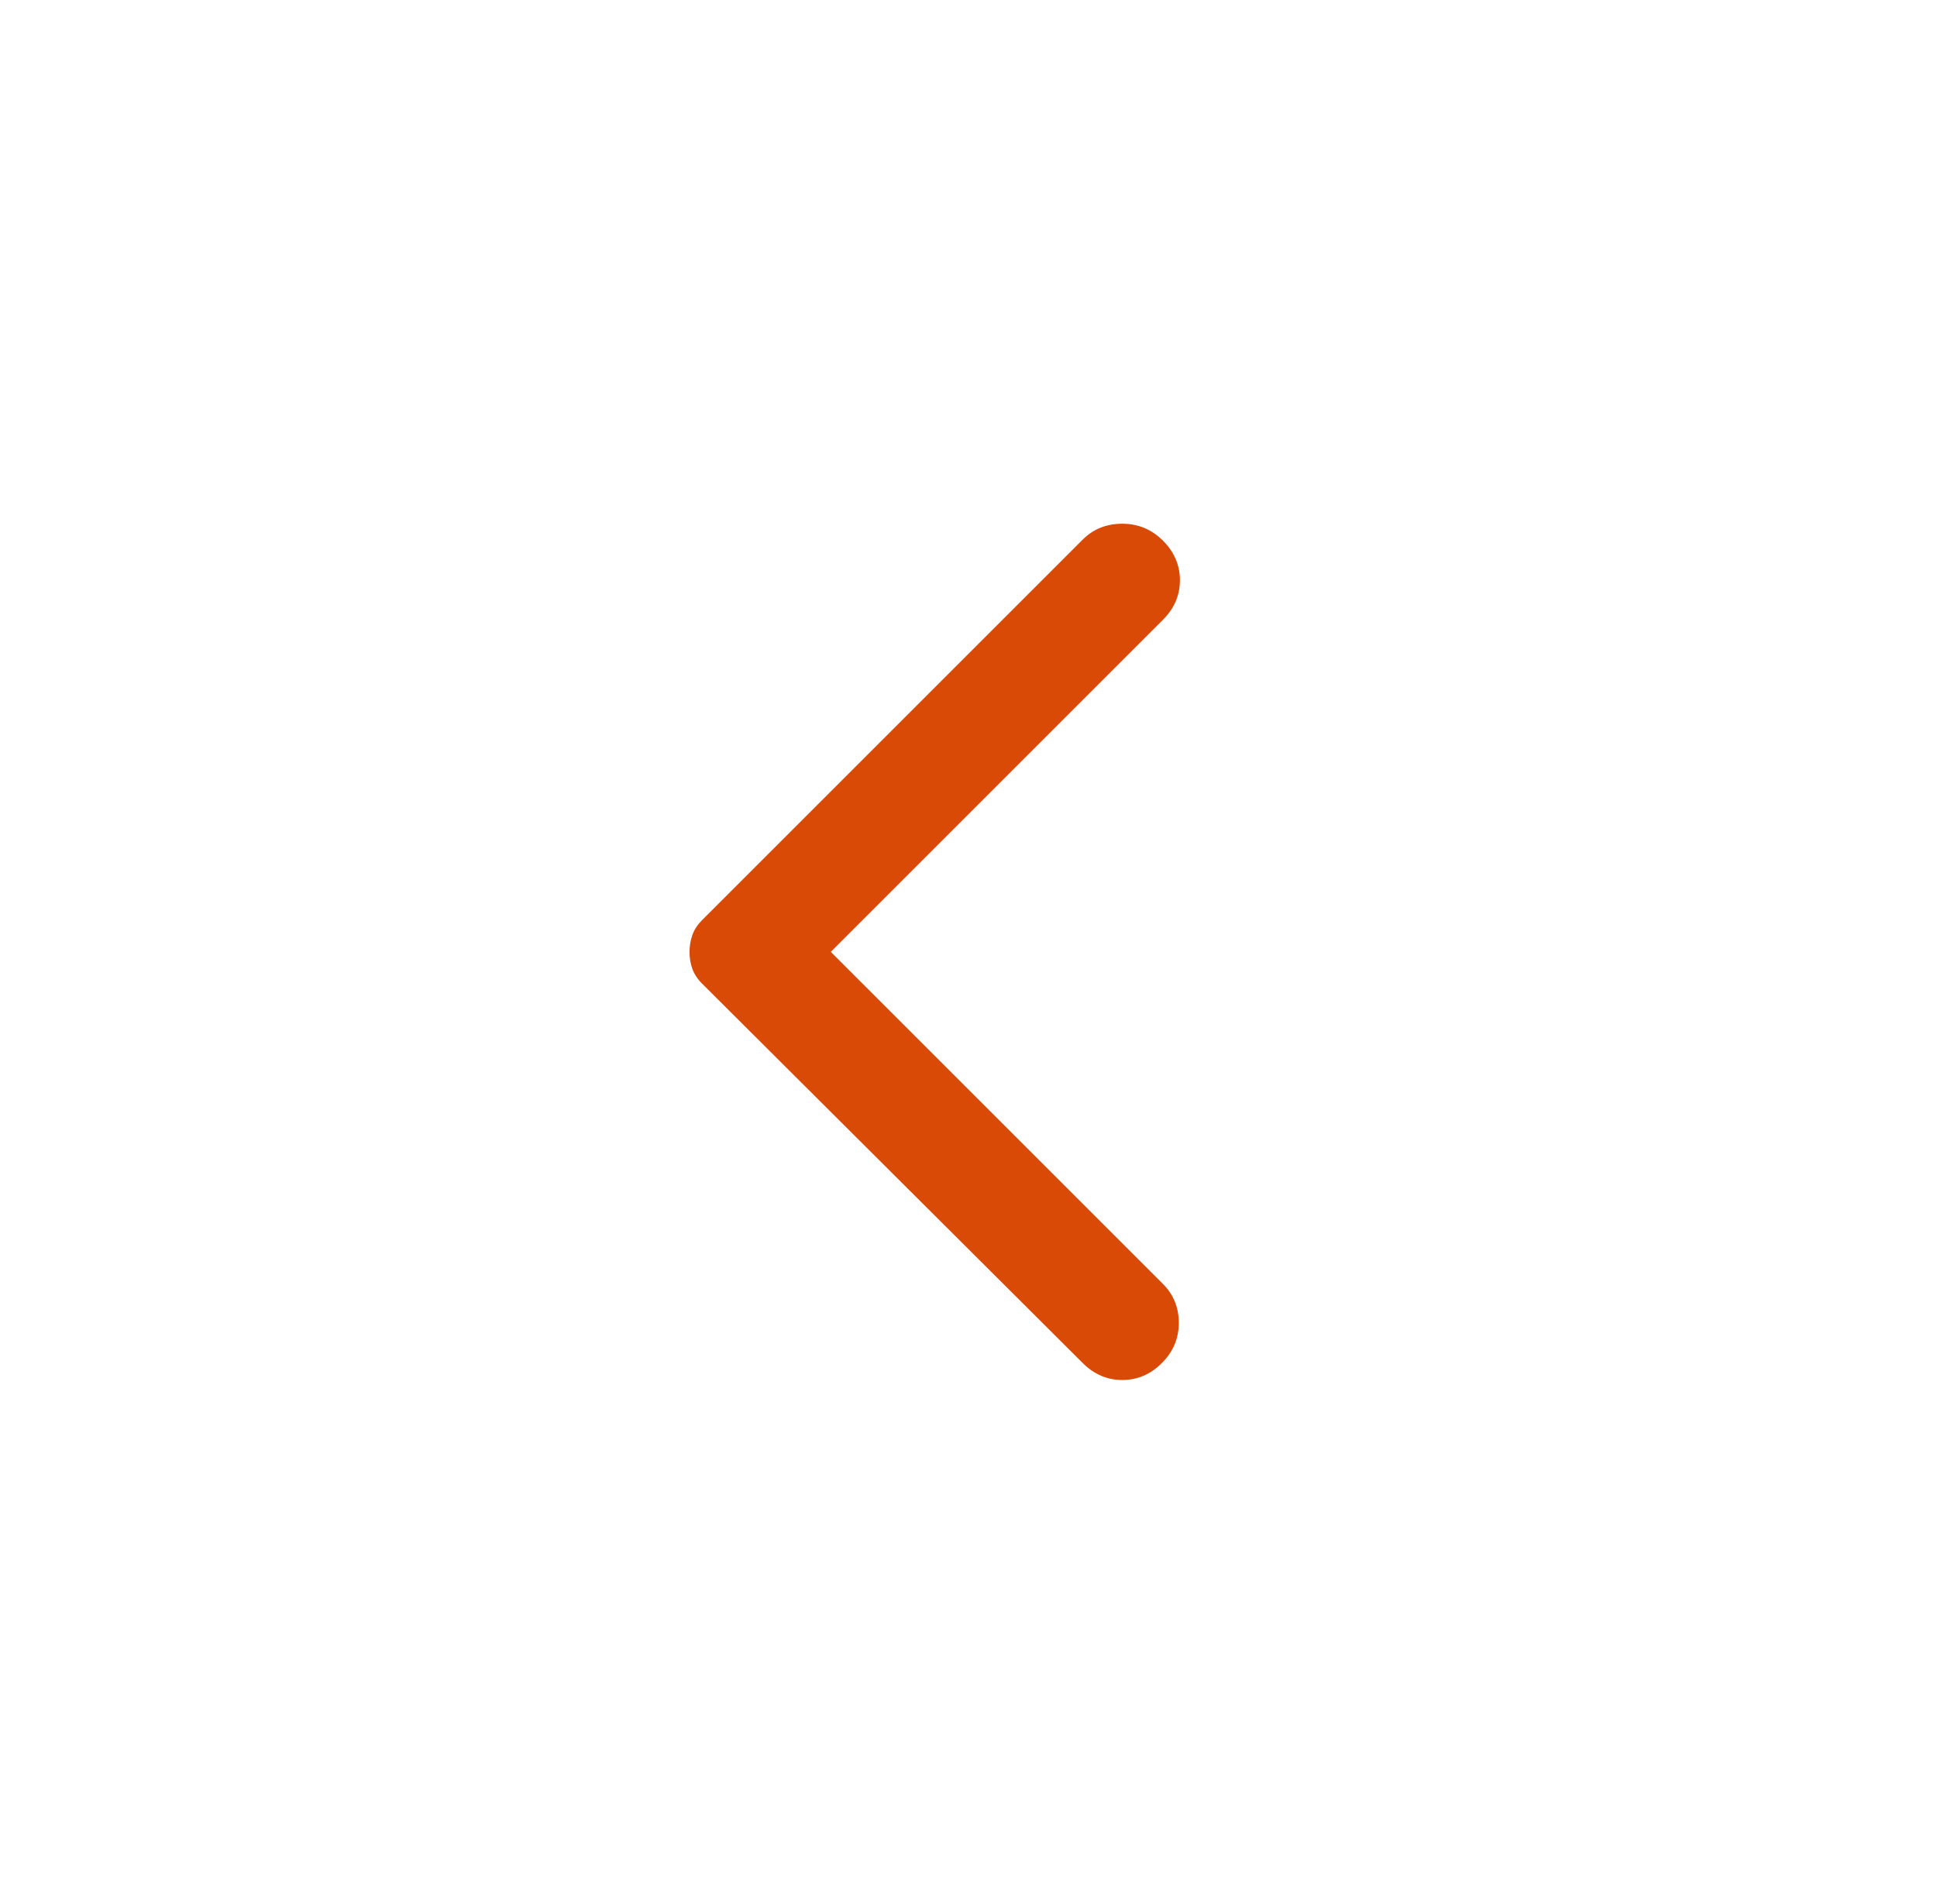 <svg width="60" height="59" viewBox="0 0 60 59" fill="none" xmlns="http://www.w3.org/2000/svg">
<g filter="url(#filter0_d_1319_820)">
<g filter="url(#filter1_d_1319_820)">
<circle cx="30" cy="27" r="24" fill="white"/>
</g>
<path d="M33.539 39.565L21.744 27.805C21.604 27.665 21.505 27.513 21.446 27.35C21.387 27.186 21.358 27.012 21.359 26.825C21.359 26.638 21.389 26.463 21.448 26.3C21.506 26.137 21.605 25.985 21.744 25.845L33.539 14.05C33.866 13.723 34.274 13.56 34.764 13.56C35.254 13.56 35.674 13.735 36.024 14.085C36.374 14.435 36.549 14.843 36.549 15.31C36.549 15.777 36.374 16.185 36.024 16.535L25.734 26.825L36.024 37.115C36.351 37.441 36.514 37.844 36.514 38.323C36.514 38.802 36.339 39.216 35.989 39.565C35.639 39.915 35.231 40.09 34.764 40.09C34.298 40.09 33.889 39.915 33.539 39.565Z" fill="#D84A05"/>
</g>
<defs>
<filter id="filter0_d_1319_820" x="0.667" y="0.333" width="58.667" height="58.667" filterUnits="userSpaceOnUse" color-interpolation-filters="sRGB">
<feFlood flood-opacity="0" result="BackgroundImageFix"/>
<feColorMatrix in="SourceAlpha" type="matrix" values="0 0 0 0 0 0 0 0 0 0 0 0 0 0 0 0 0 0 127 0" result="hardAlpha"/>
<feOffset dy="2.667"/>
<feGaussianBlur stdDeviation="2.667"/>
<feComposite in2="hardAlpha" operator="out"/>
<feColorMatrix type="matrix" values="0 0 0 0 0 0 0 0 0 0 0 0 0 0 0 0 0 0 0.25 0"/>
<feBlend mode="normal" in2="BackgroundImageFix" result="effect1_dropShadow_1319_820"/>
<feBlend mode="normal" in="SourceGraphic" in2="effect1_dropShadow_1319_820" result="shape"/>
</filter>
<filter id="filter1_d_1319_820" x="2.16" y="1.08" width="55.68" height="55.68" filterUnits="userSpaceOnUse" color-interpolation-filters="sRGB">
<feFlood flood-opacity="0" result="BackgroundImageFix"/>
<feColorMatrix in="SourceAlpha" type="matrix" values="0 0 0 0 0 0 0 0 0 0 0 0 0 0 0 0 0 0 127 0" result="hardAlpha"/>
<feOffset dy="1.92"/>
<feGaussianBlur stdDeviation="1.92"/>
<feComposite in2="hardAlpha" operator="out"/>
<feColorMatrix type="matrix" values="0 0 0 0 0 0 0 0 0 0 0 0 0 0 0 0 0 0 0.25 0"/>
<feBlend mode="normal" in2="BackgroundImageFix" result="effect1_dropShadow_1319_820"/>
<feBlend mode="normal" in="SourceGraphic" in2="effect1_dropShadow_1319_820" result="shape"/>
</filter>
</defs>
</svg>
